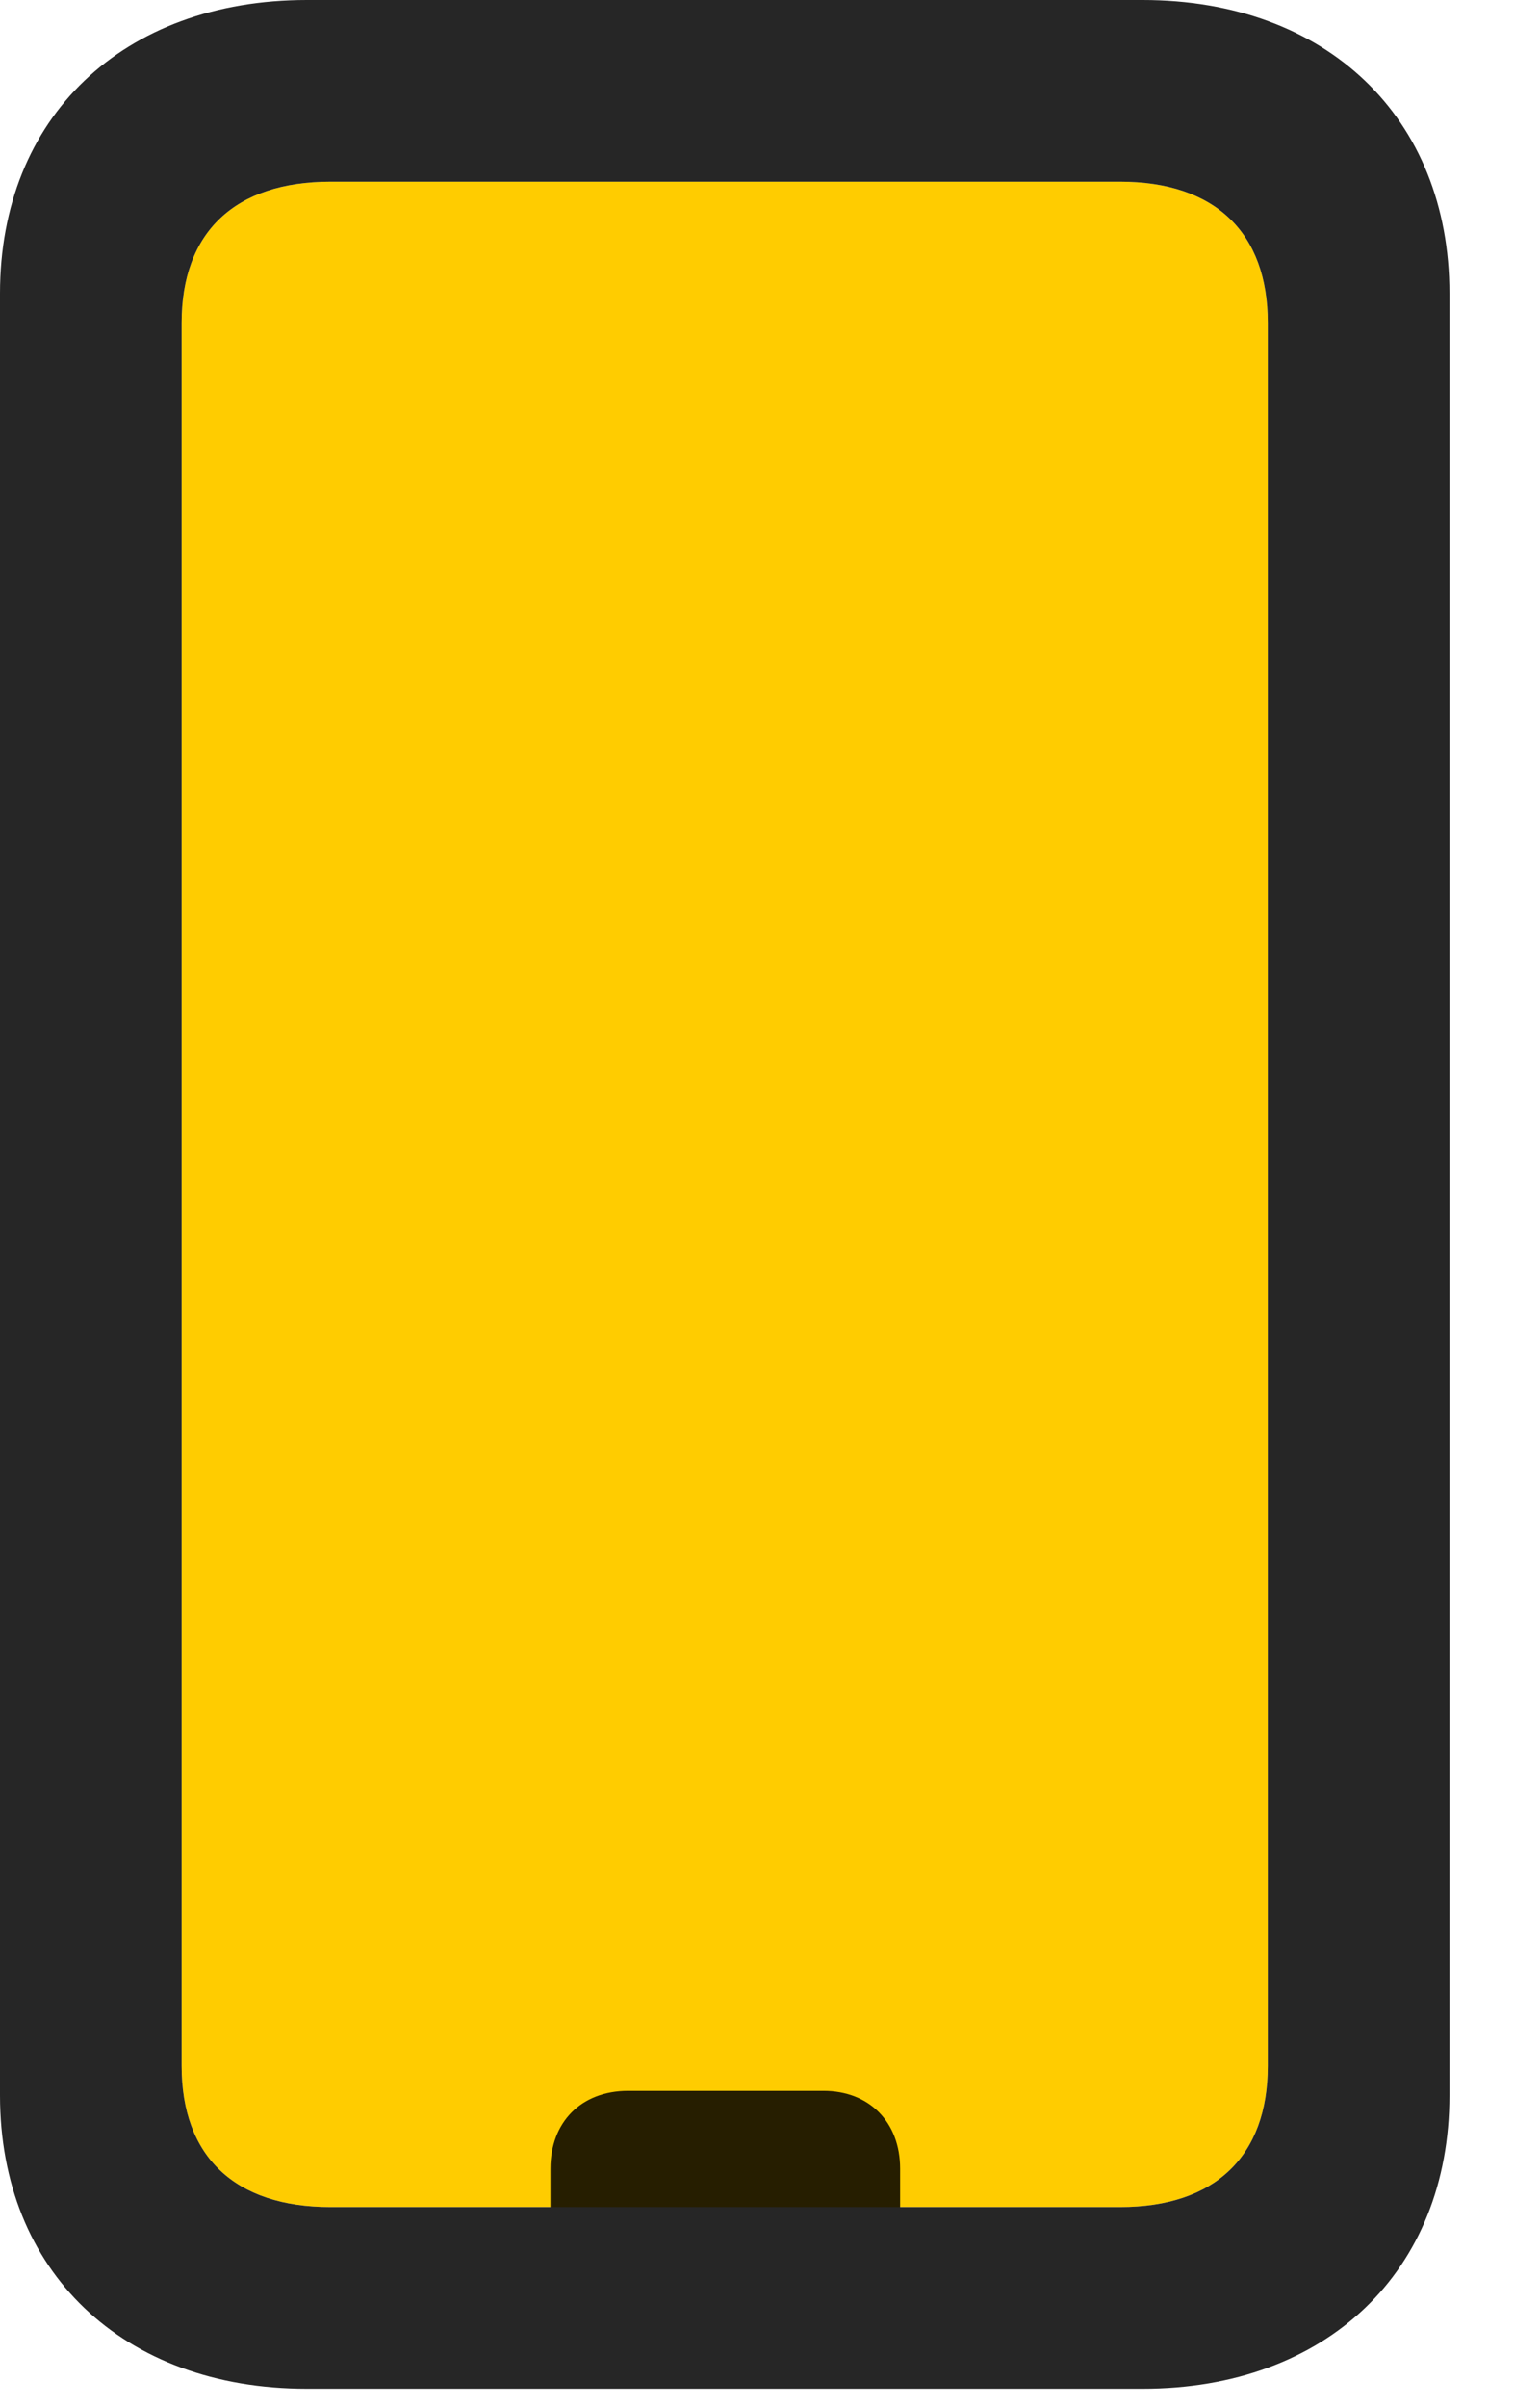 <svg width="16" height="25" viewBox="0 0 16 25" fill="none" xmlns="http://www.w3.org/2000/svg">
<path d="M3.434 22.922C2.438 22.922 1.887 22.395 1.887 21.457V3.352C1.887 2.414 2.438 1.887 3.434 1.887H11.637C12.621 1.887 13.172 2.414 13.172 3.352V21.457C13.172 22.395 12.621 22.922 11.637 22.922H3.434Z" fill="#FFCC00"/>
<path d="M3.188 24.809H11.871C13.781 24.809 15.059 23.59 15.059 21.762V3.047C15.059 1.219 13.781 0 11.871 0H3.188C1.277 0 0 1.219 0 3.047V21.762C0 23.59 1.277 24.809 3.188 24.809ZM3.434 22.922C2.438 22.922 1.887 22.395 1.887 21.457V3.352C1.887 2.414 2.438 1.887 3.434 1.887H11.637C12.621 1.887 13.172 2.414 13.172 3.352V21.457C13.172 22.395 12.621 22.922 11.637 22.922H3.434ZM5.719 23.191H9.352V22.523C9.352 22.043 9.035 21.715 8.555 21.715H6.527C6.035 21.715 5.719 22.043 5.719 22.523V23.191Z" fill="black" fill-opacity="0.85"/>
</svg>
